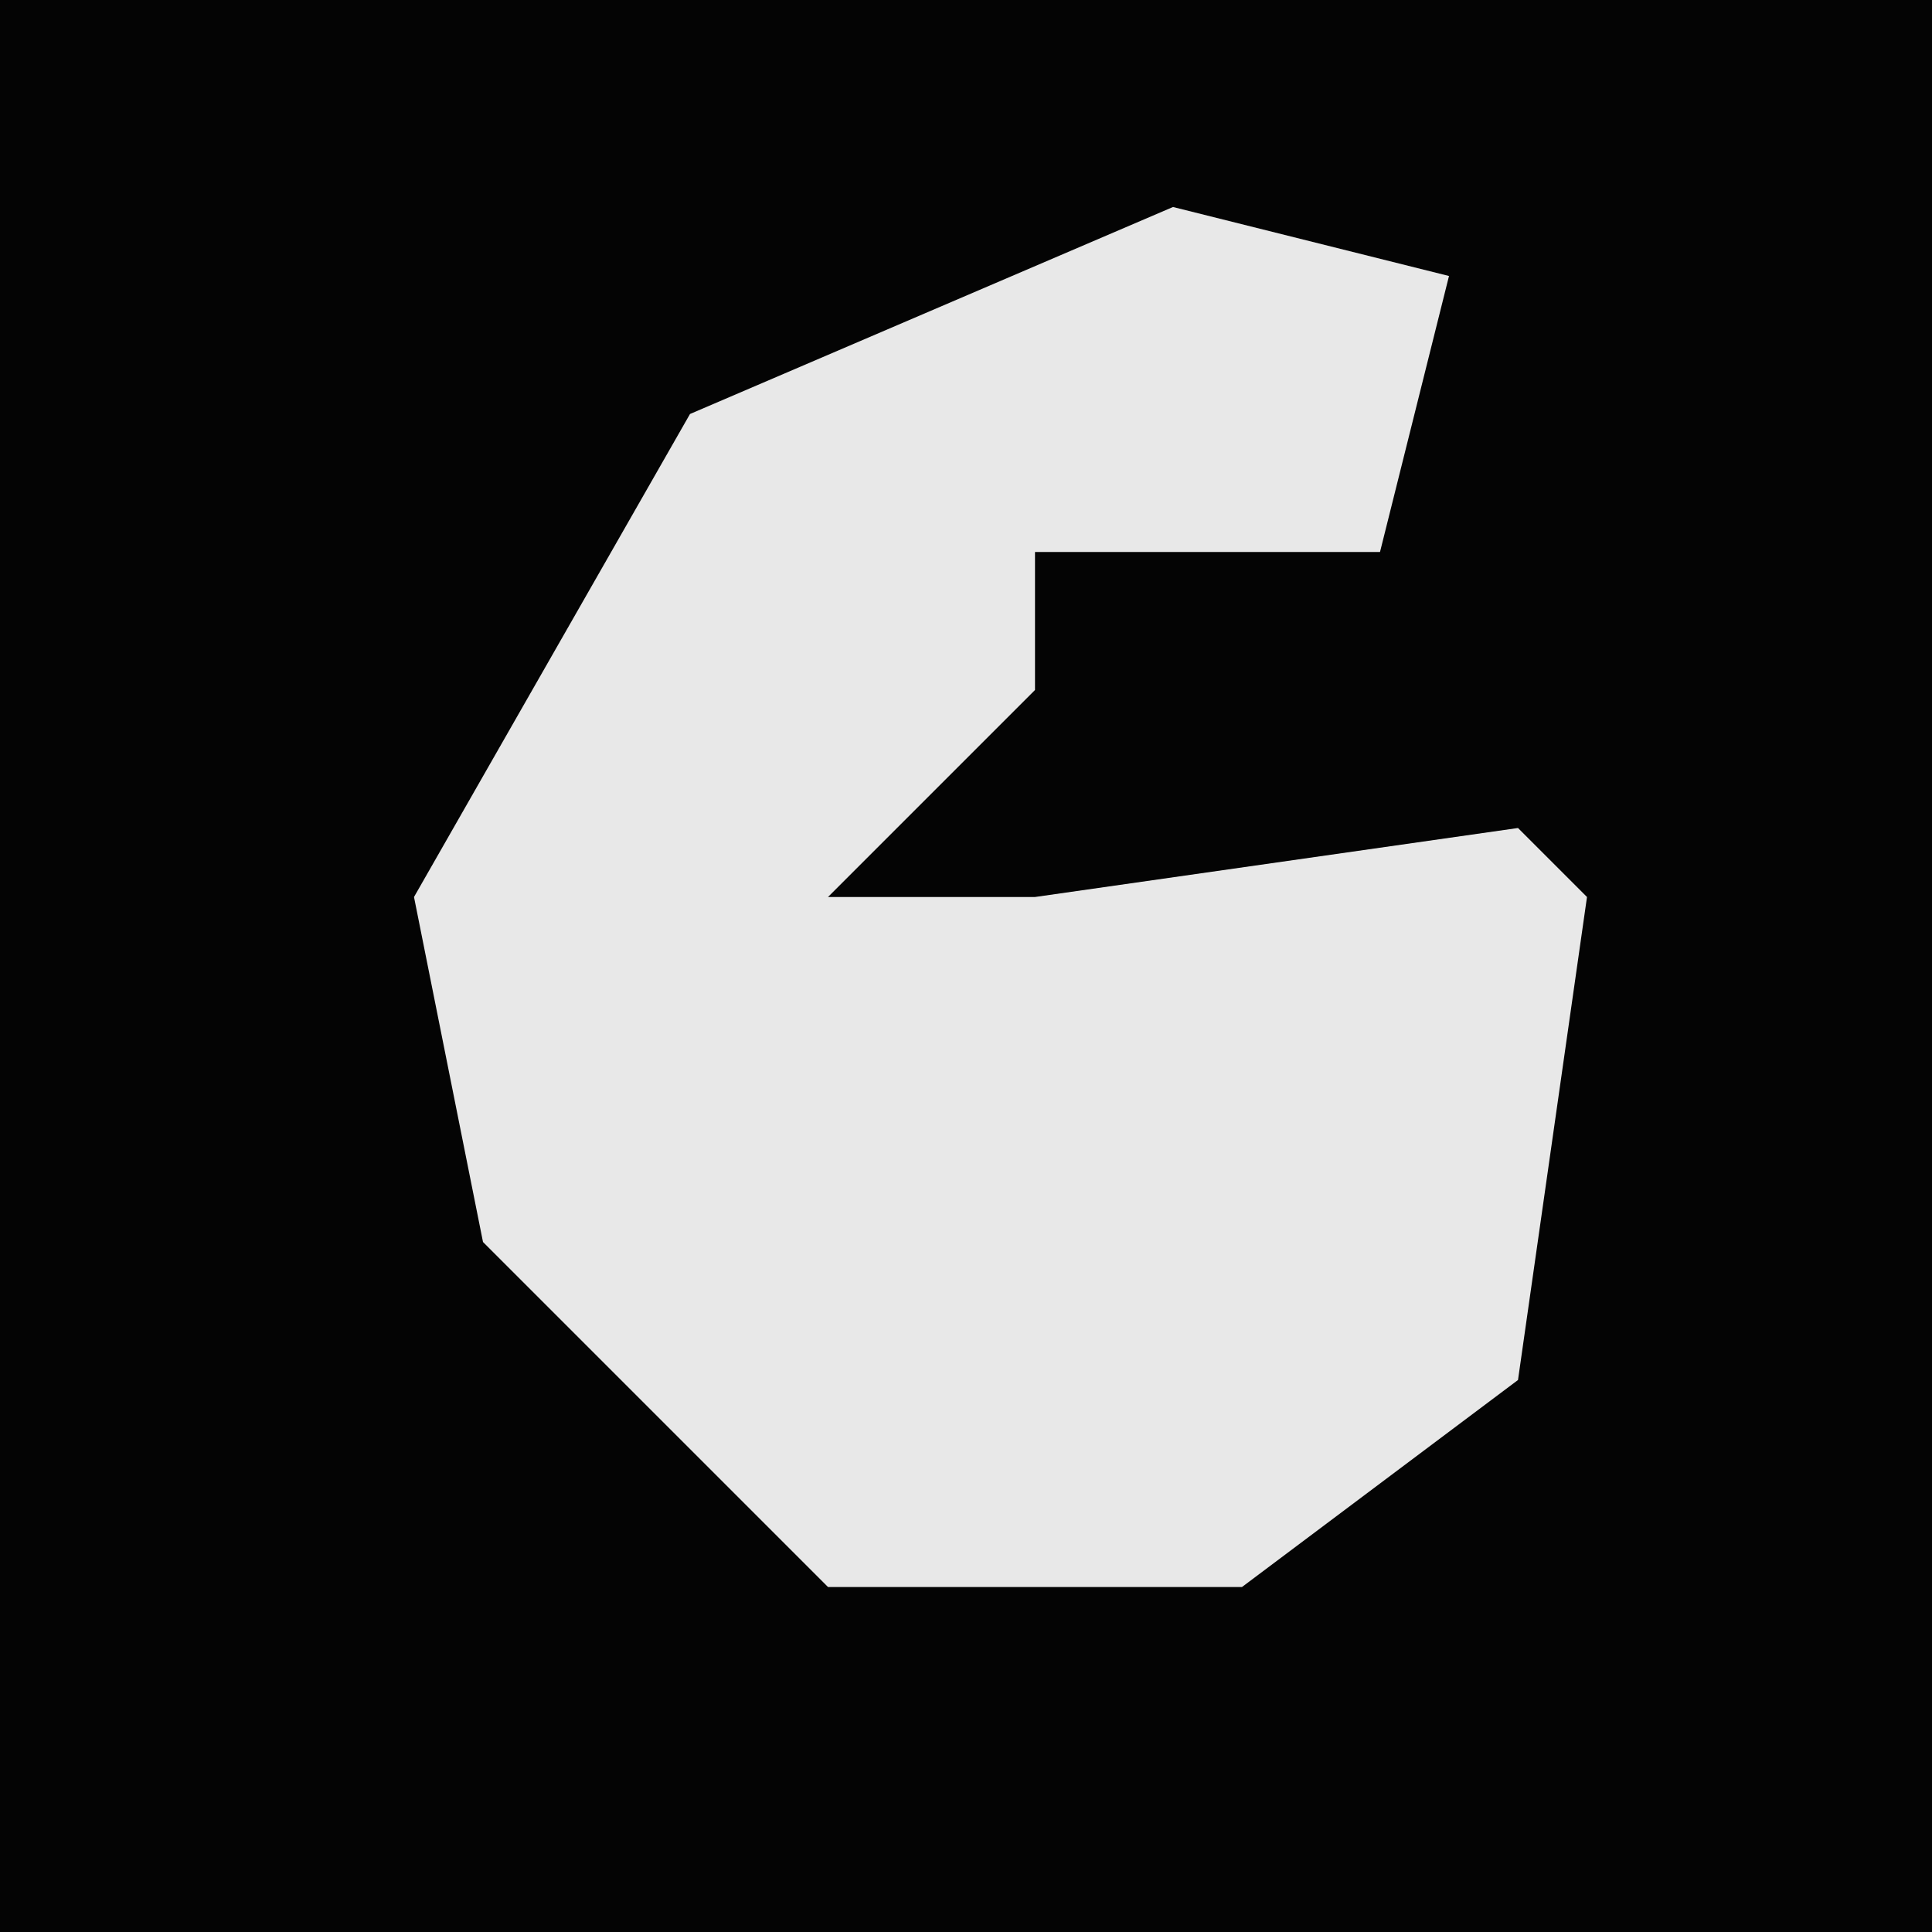 <?xml version="1.0" encoding="UTF-8"?>
<svg version="1.1" xmlns="http://www.w3.org/2000/svg" width="28" height="28">
<path d="M0,0 L28,0 L28,28 L0,28 Z " fill="#040404" transform="translate(0,0)"/>
<path d="M0,0 L4,1 L3,5 L-2,5 L-2,7 L-5,10 L-2,10 L5,9 L6,10 L5,17 L1,20 L-5,20 L-10,15 L-11,10 L-7,3 Z " fill="#E8E8E8" transform="translate(17,3)"/>
</svg>
